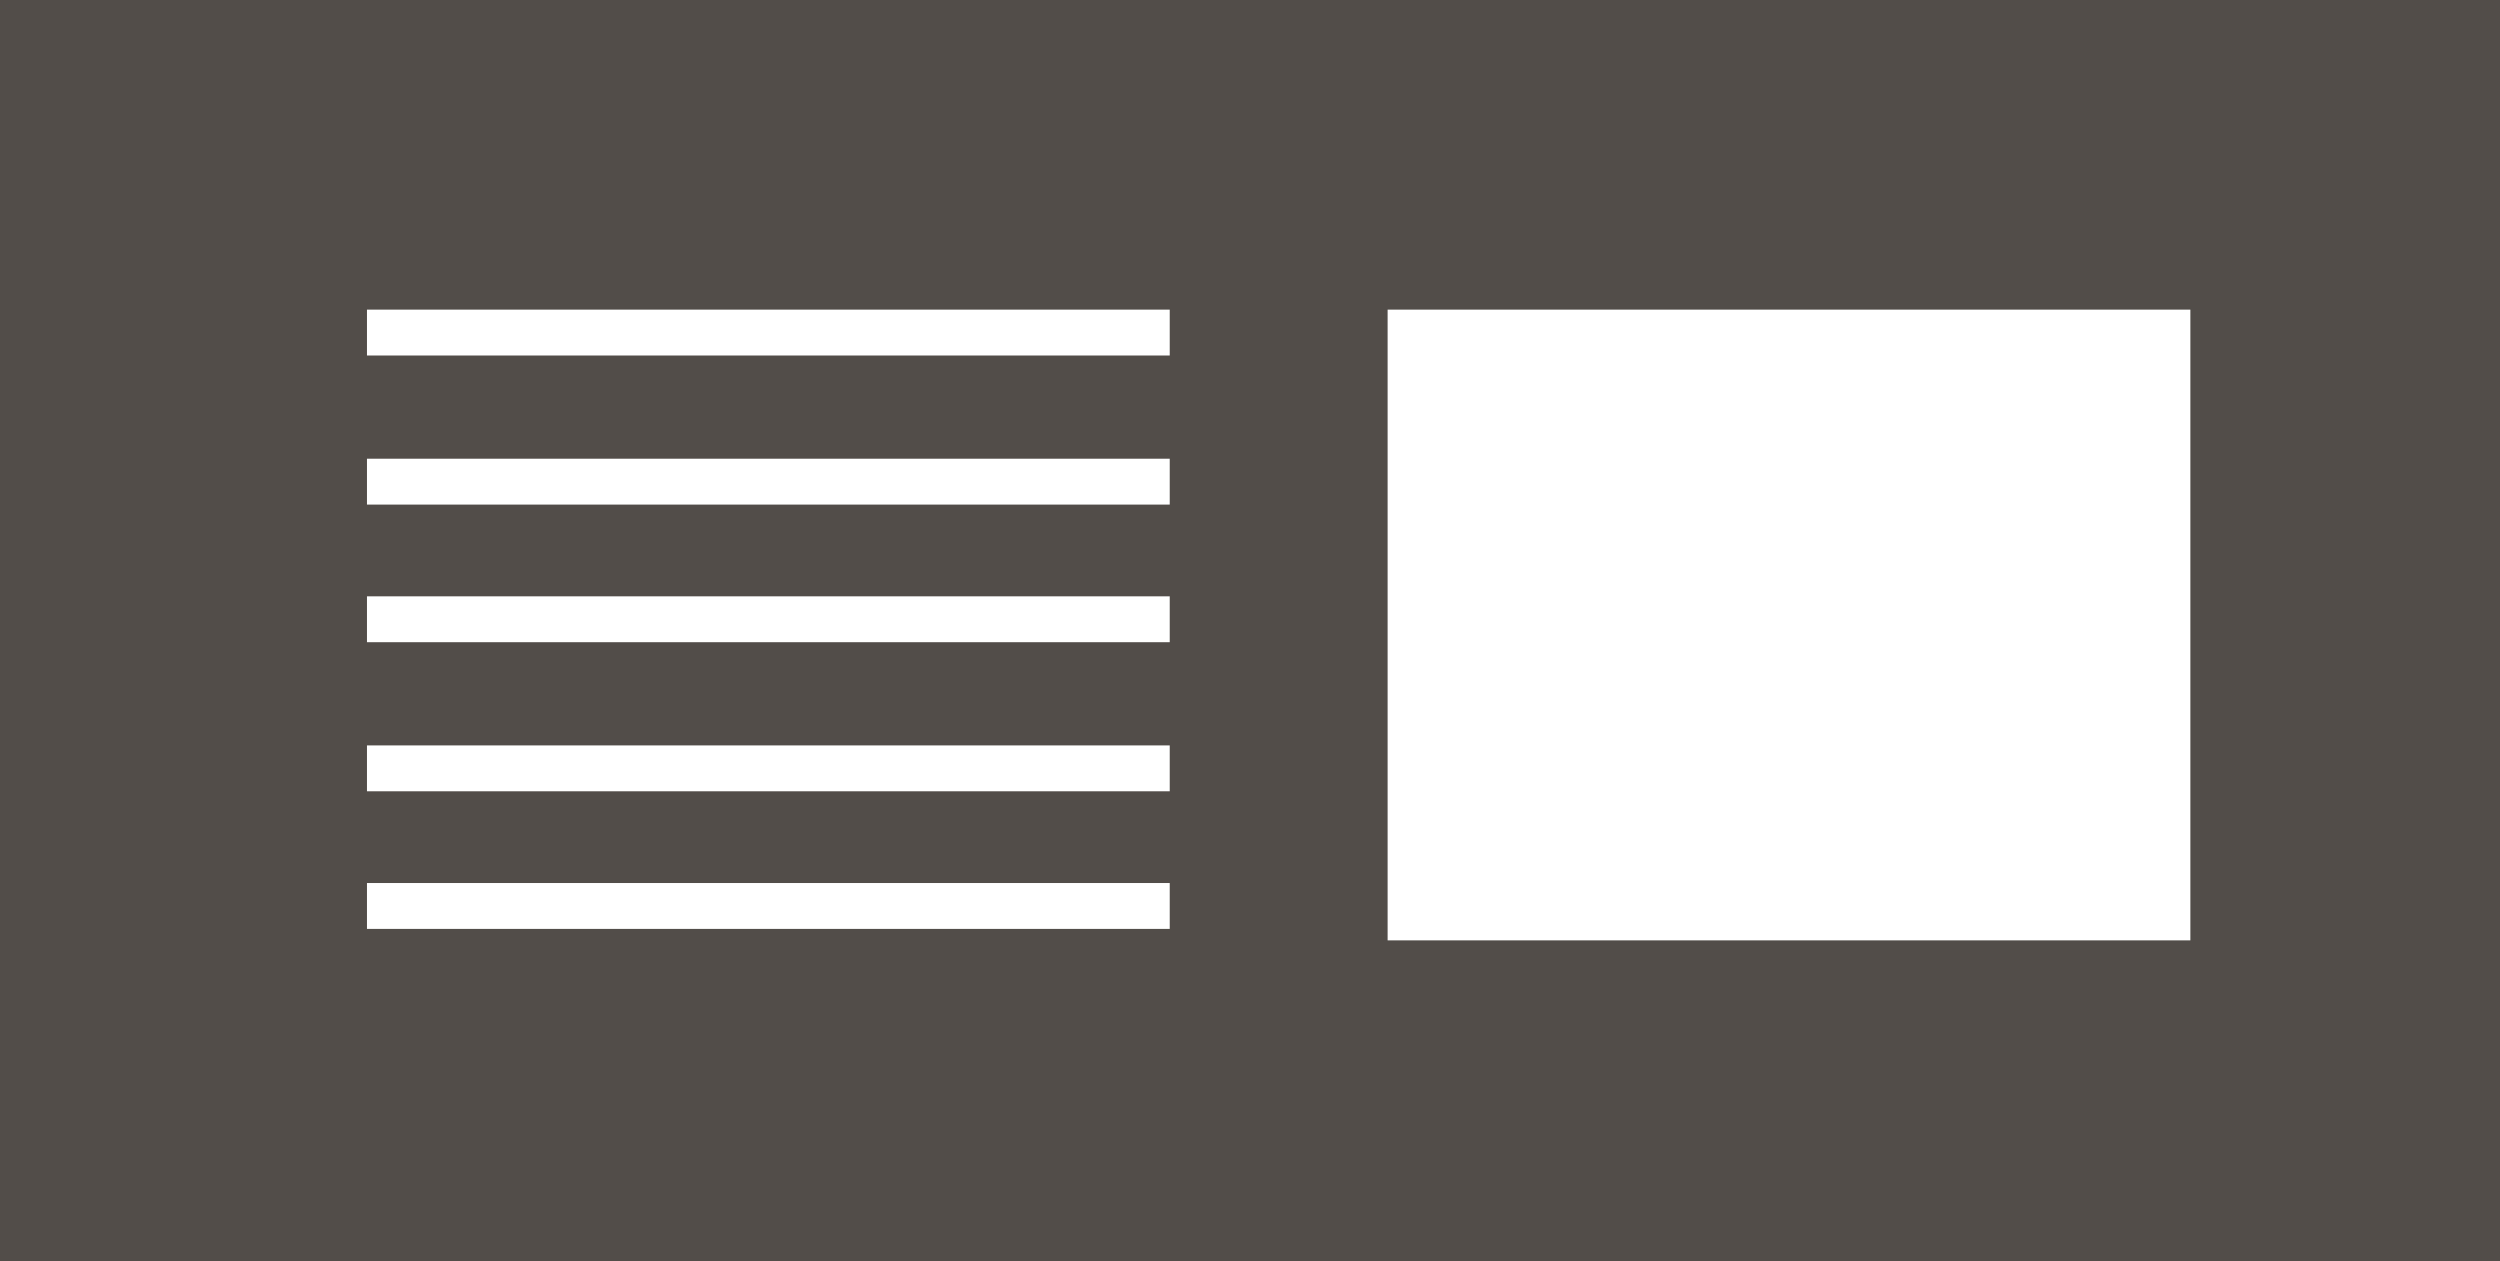<svg xmlns="http://www.w3.org/2000/svg" width="218" height="110" viewBox="0 0 218 110">
  <g fill="none" fill-rule="evenodd">
    <rect width="218" height="110" x="0" y="0" fill="#524D49"/>
    <!--- Optional shapes displayed on top of base rect -->
    <rect width="70" height="55" x="121" y="27" fill="#FFF"/>
    <rect width="70" height="4" x="32" y="27" fill="#FFF"/>
    <rect width="70" height="4" x="32" y="40" fill="#FFF"/>
    <rect width="70" height="4" x="32" y="52" fill="#FFF"/>
    <rect width="70" height="4" x="32" y="65" fill="#FFF"/>
    <rect width="70" height="4" x="32" y="77" fill="#FFF"/>
  </g>
</svg>
